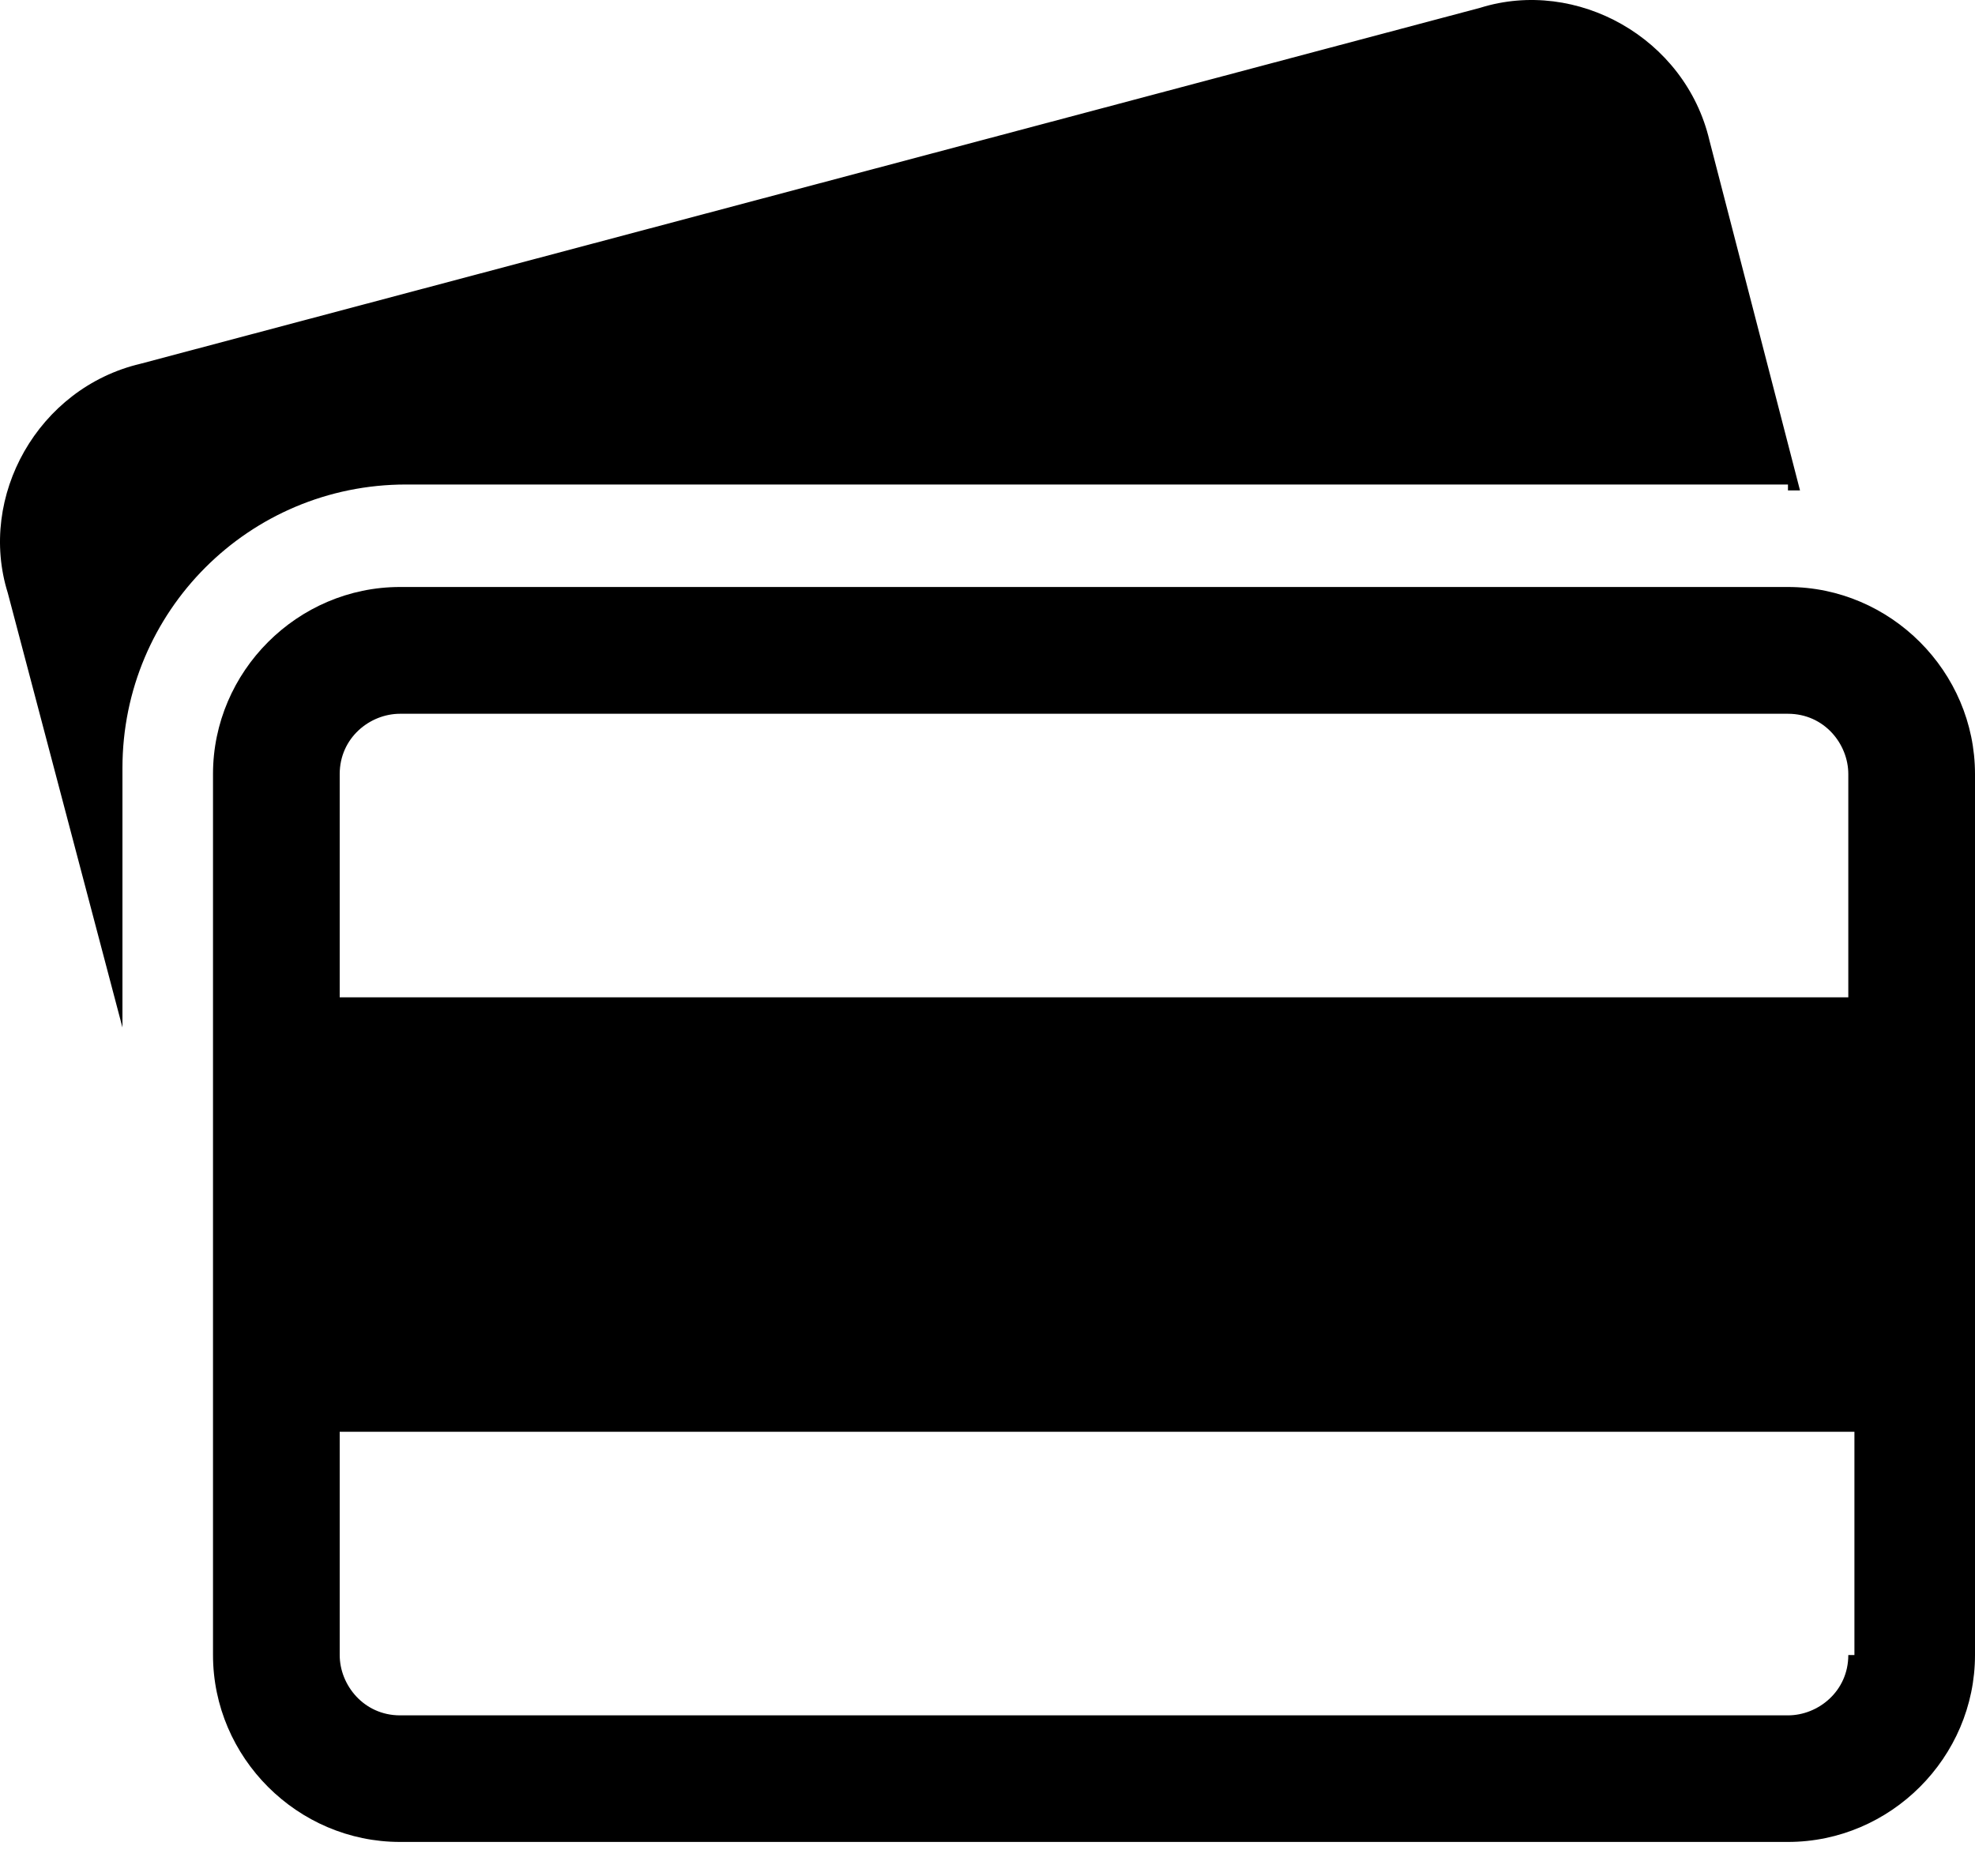 <svg width="20" height="19" viewBox="0 0 20 19" fill="none" xmlns="http://www.w3.org/2000/svg">
<path d="M18.106 4.967C18.167 4.967 18.167 4.967 18.228 4.967L17.311 1.423C17.067 0.384 15.967 -0.227 14.989 0.079L1.423 3.684C0.384 3.929 -0.227 5.029 0.079 6.006L1.24 10.406V7.779C1.24 6.19 2.523 4.907 4.112 4.907H18.106V4.967Z" fill="black"/>
<path d="M18.106 5.945H4.051C3.012 5.945 2.157 6.801 2.157 7.839V16.761C2.157 17.8 3.012 18.655 4.051 18.655H18.106C19.145 18.655 20 17.799 20 16.761V7.84C20 6.801 19.145 5.945 18.106 5.945ZM18.717 16.762C18.717 17.129 18.412 17.373 18.106 17.373H4.051C3.685 17.373 3.44 17.067 3.44 16.762V14.501H18.779V16.762L18.717 16.762ZM18.717 10.101H3.44V7.84C3.44 7.473 3.745 7.229 4.051 7.229H18.106C18.473 7.229 18.717 7.534 18.717 7.84L18.717 10.101Z" fill="black"/>
</svg>
